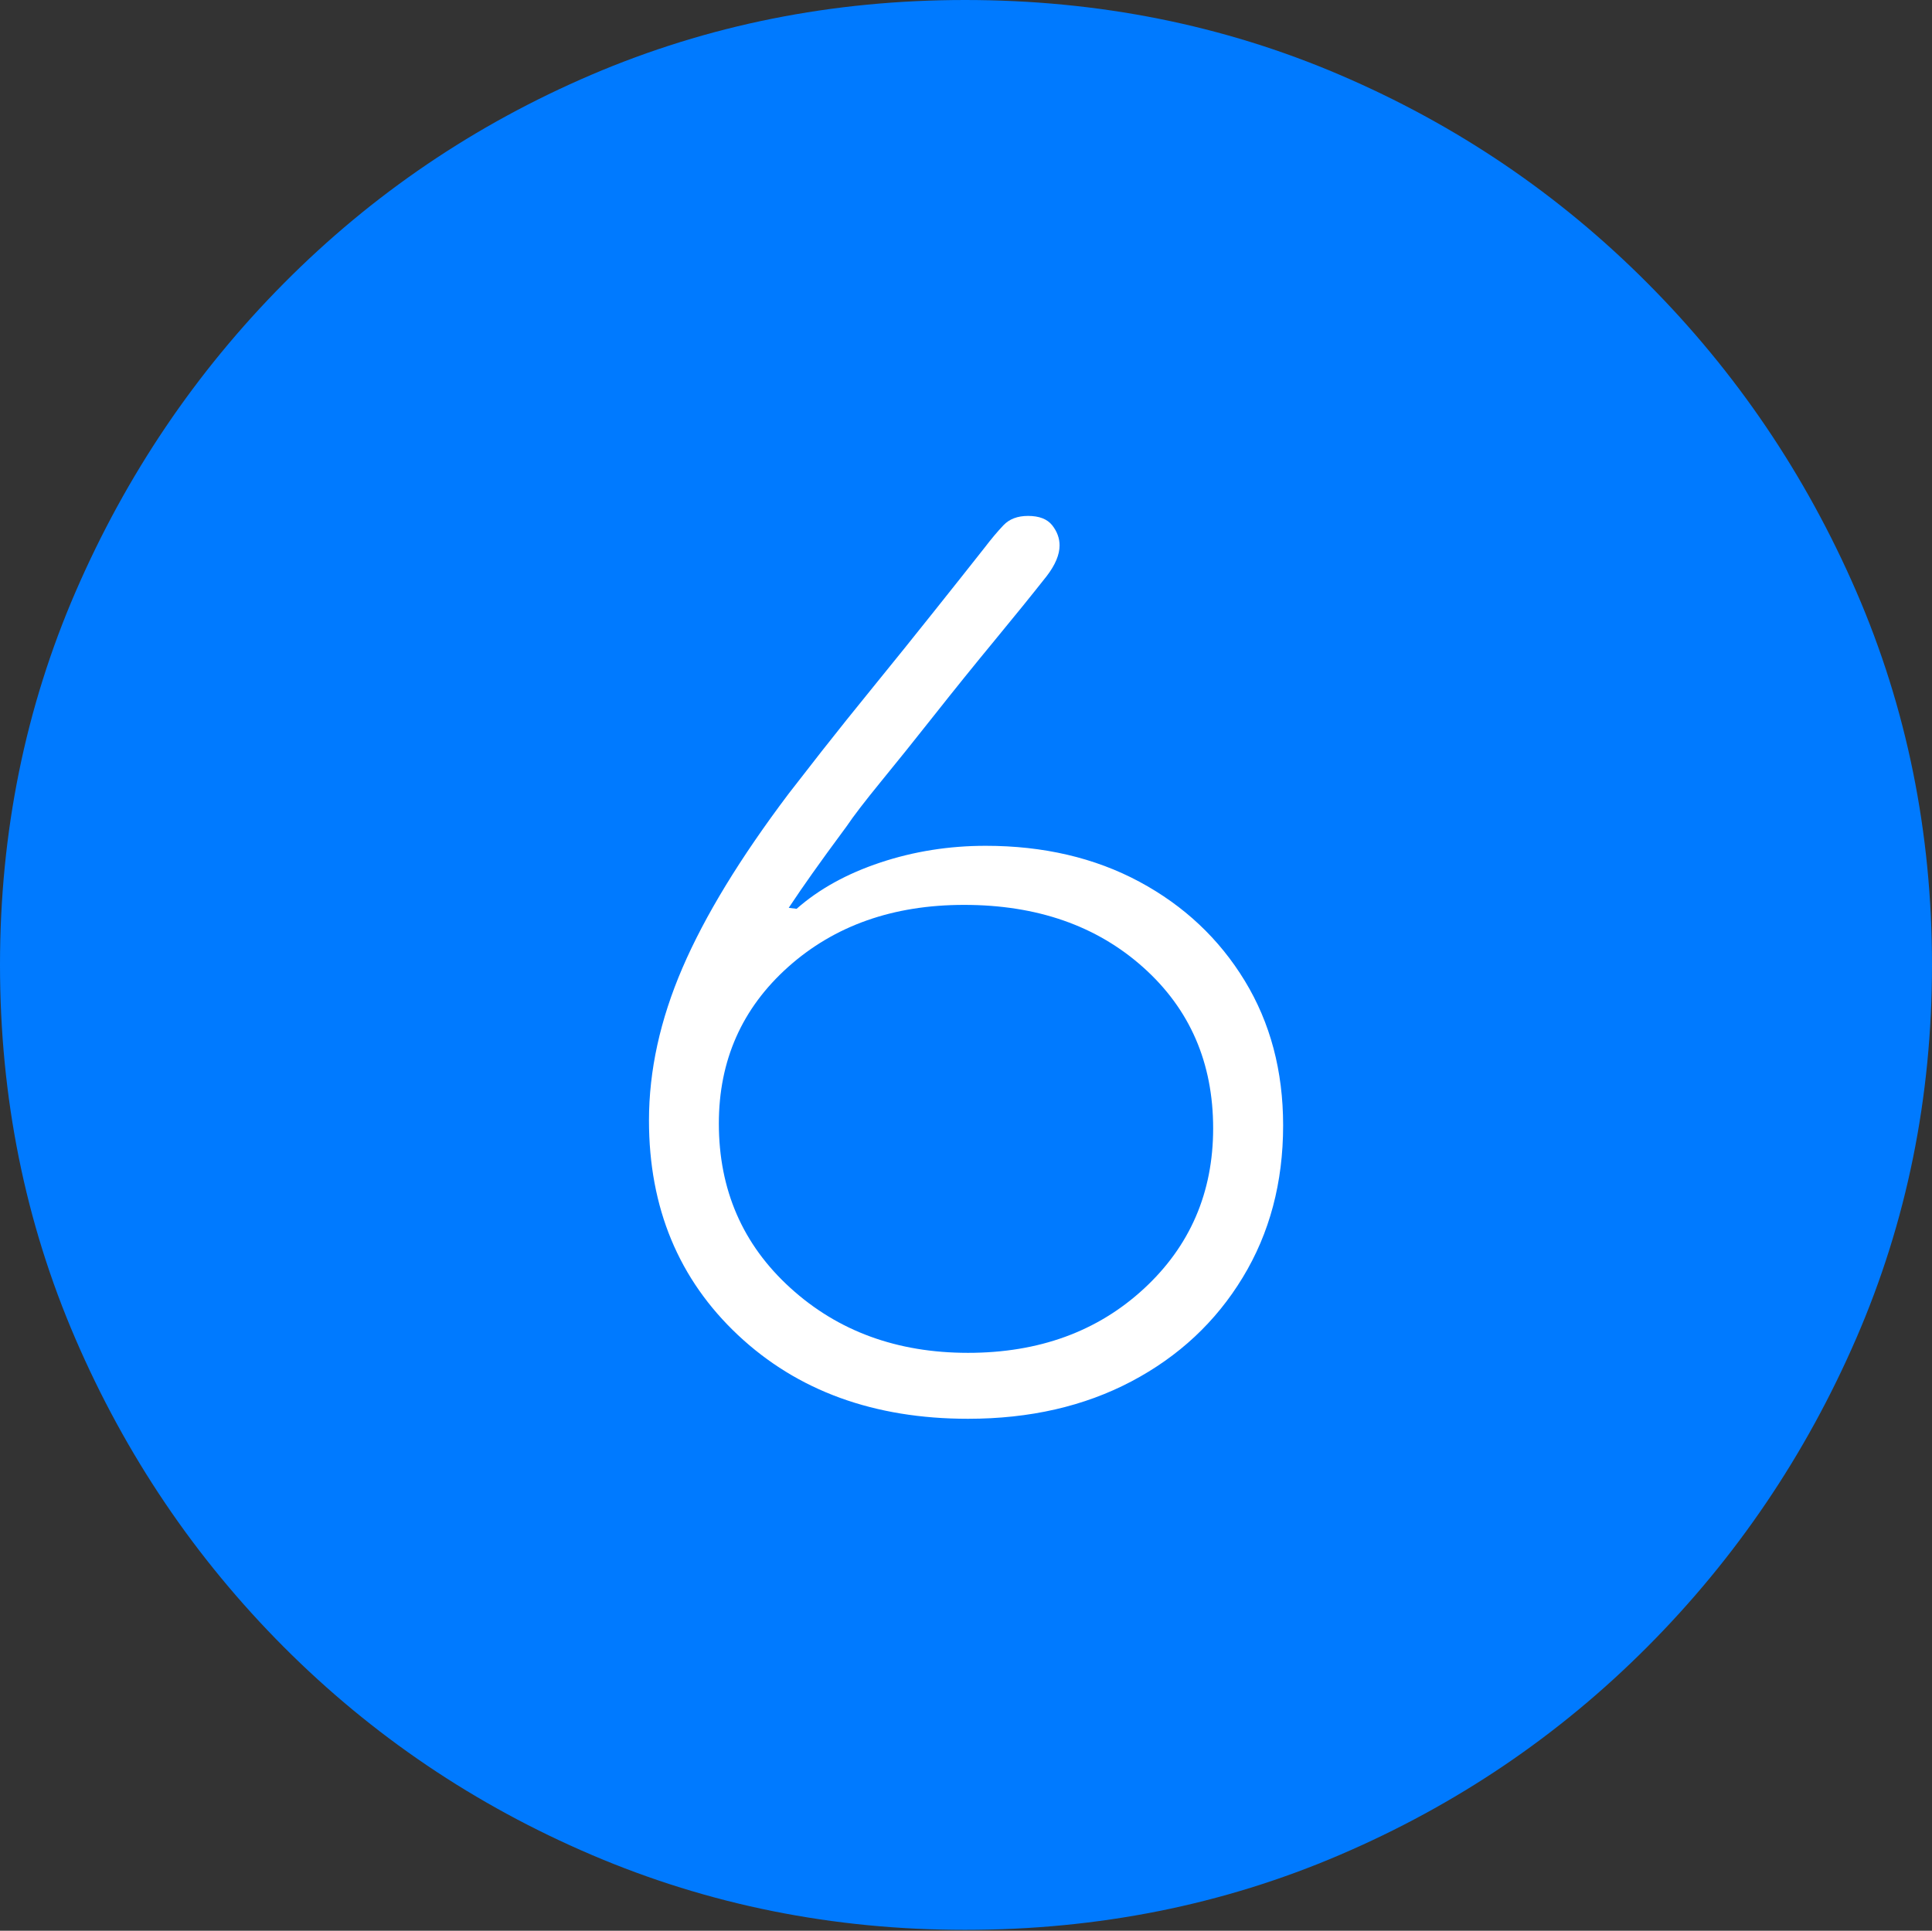 <?xml version="1.0" encoding="UTF-8"?>
<!--Generator: Apple Native CoreSVG 175-->
<!DOCTYPE svg
PUBLIC "-//W3C//DTD SVG 1.1//EN"
       "http://www.w3.org/Graphics/SVG/1.1/DTD/svg11.dtd">
<svg version="1.1" xmlns="http://www.w3.org/2000/svg" xmlns:xlink="http://www.w3.org/1999/xlink" width="19.16" height="19.15">
 <rect width="100%" height="100%" fill="#333333" stroke="none"/>
 <g>
  <rect height="19.15" opacity="0" width="19.16" x="0" y="0"/>
  <path d="M9.57 19.141Q11.553 19.141 13.286 18.398Q15.02 17.656 16.338 16.333Q17.656 15.01 18.408 13.276Q19.16 11.543 19.16 9.57Q19.16 7.598 18.408 5.864Q17.656 4.131 16.338 2.808Q15.02 1.484 13.286 0.742Q11.553 0 9.57 0Q7.598 0 5.864 0.742Q4.131 1.484 2.817 2.808Q1.504 4.131 0.752 5.864Q0 7.598 0 9.57Q0 11.543 0.747 13.276Q1.494 15.01 2.812 16.333Q4.131 17.656 5.869 18.398Q7.607 19.141 9.57 19.141Z" fill="#007aff"/>
  <path d="M9.6 14.072Q8.203 14.072 7.319 13.242Q6.436 12.412 6.436 11.113Q6.436 10.371 6.768 9.6Q7.1 8.828 7.822 7.871Q7.92 7.744 8.149 7.451Q8.379 7.158 8.677 6.792Q8.975 6.426 9.263 6.064Q9.551 5.703 9.766 5.43Q9.863 5.303 9.951 5.21Q10.039 5.117 10.195 5.117Q10.361 5.117 10.435 5.21Q10.508 5.303 10.508 5.41Q10.508 5.547 10.381 5.713Q10.166 5.986 9.863 6.353Q9.561 6.719 9.268 7.09Q8.975 7.461 8.735 7.754Q8.496 8.047 8.398 8.193Q8.174 8.496 8.057 8.662Q7.939 8.828 7.822 9.004L7.9 9.014Q8.232 8.721 8.73 8.555Q9.229 8.389 9.775 8.389Q10.635 8.389 11.299 8.745Q11.963 9.102 12.344 9.727Q12.725 10.352 12.725 11.162Q12.725 12.012 12.324 12.671Q11.924 13.33 11.221 13.701Q10.518 14.072 9.6 14.072ZM9.6 13.418Q10.654 13.418 11.343 12.783Q12.031 12.148 12.031 11.191Q12.031 10.215 11.338 9.595Q10.645 8.975 9.561 8.975Q8.506 8.975 7.817 9.59Q7.129 10.205 7.129 11.143Q7.129 12.129 7.837 12.773Q8.545 13.418 9.6 13.418Z" fill="#ffffff"/>
 </g>
</svg>
